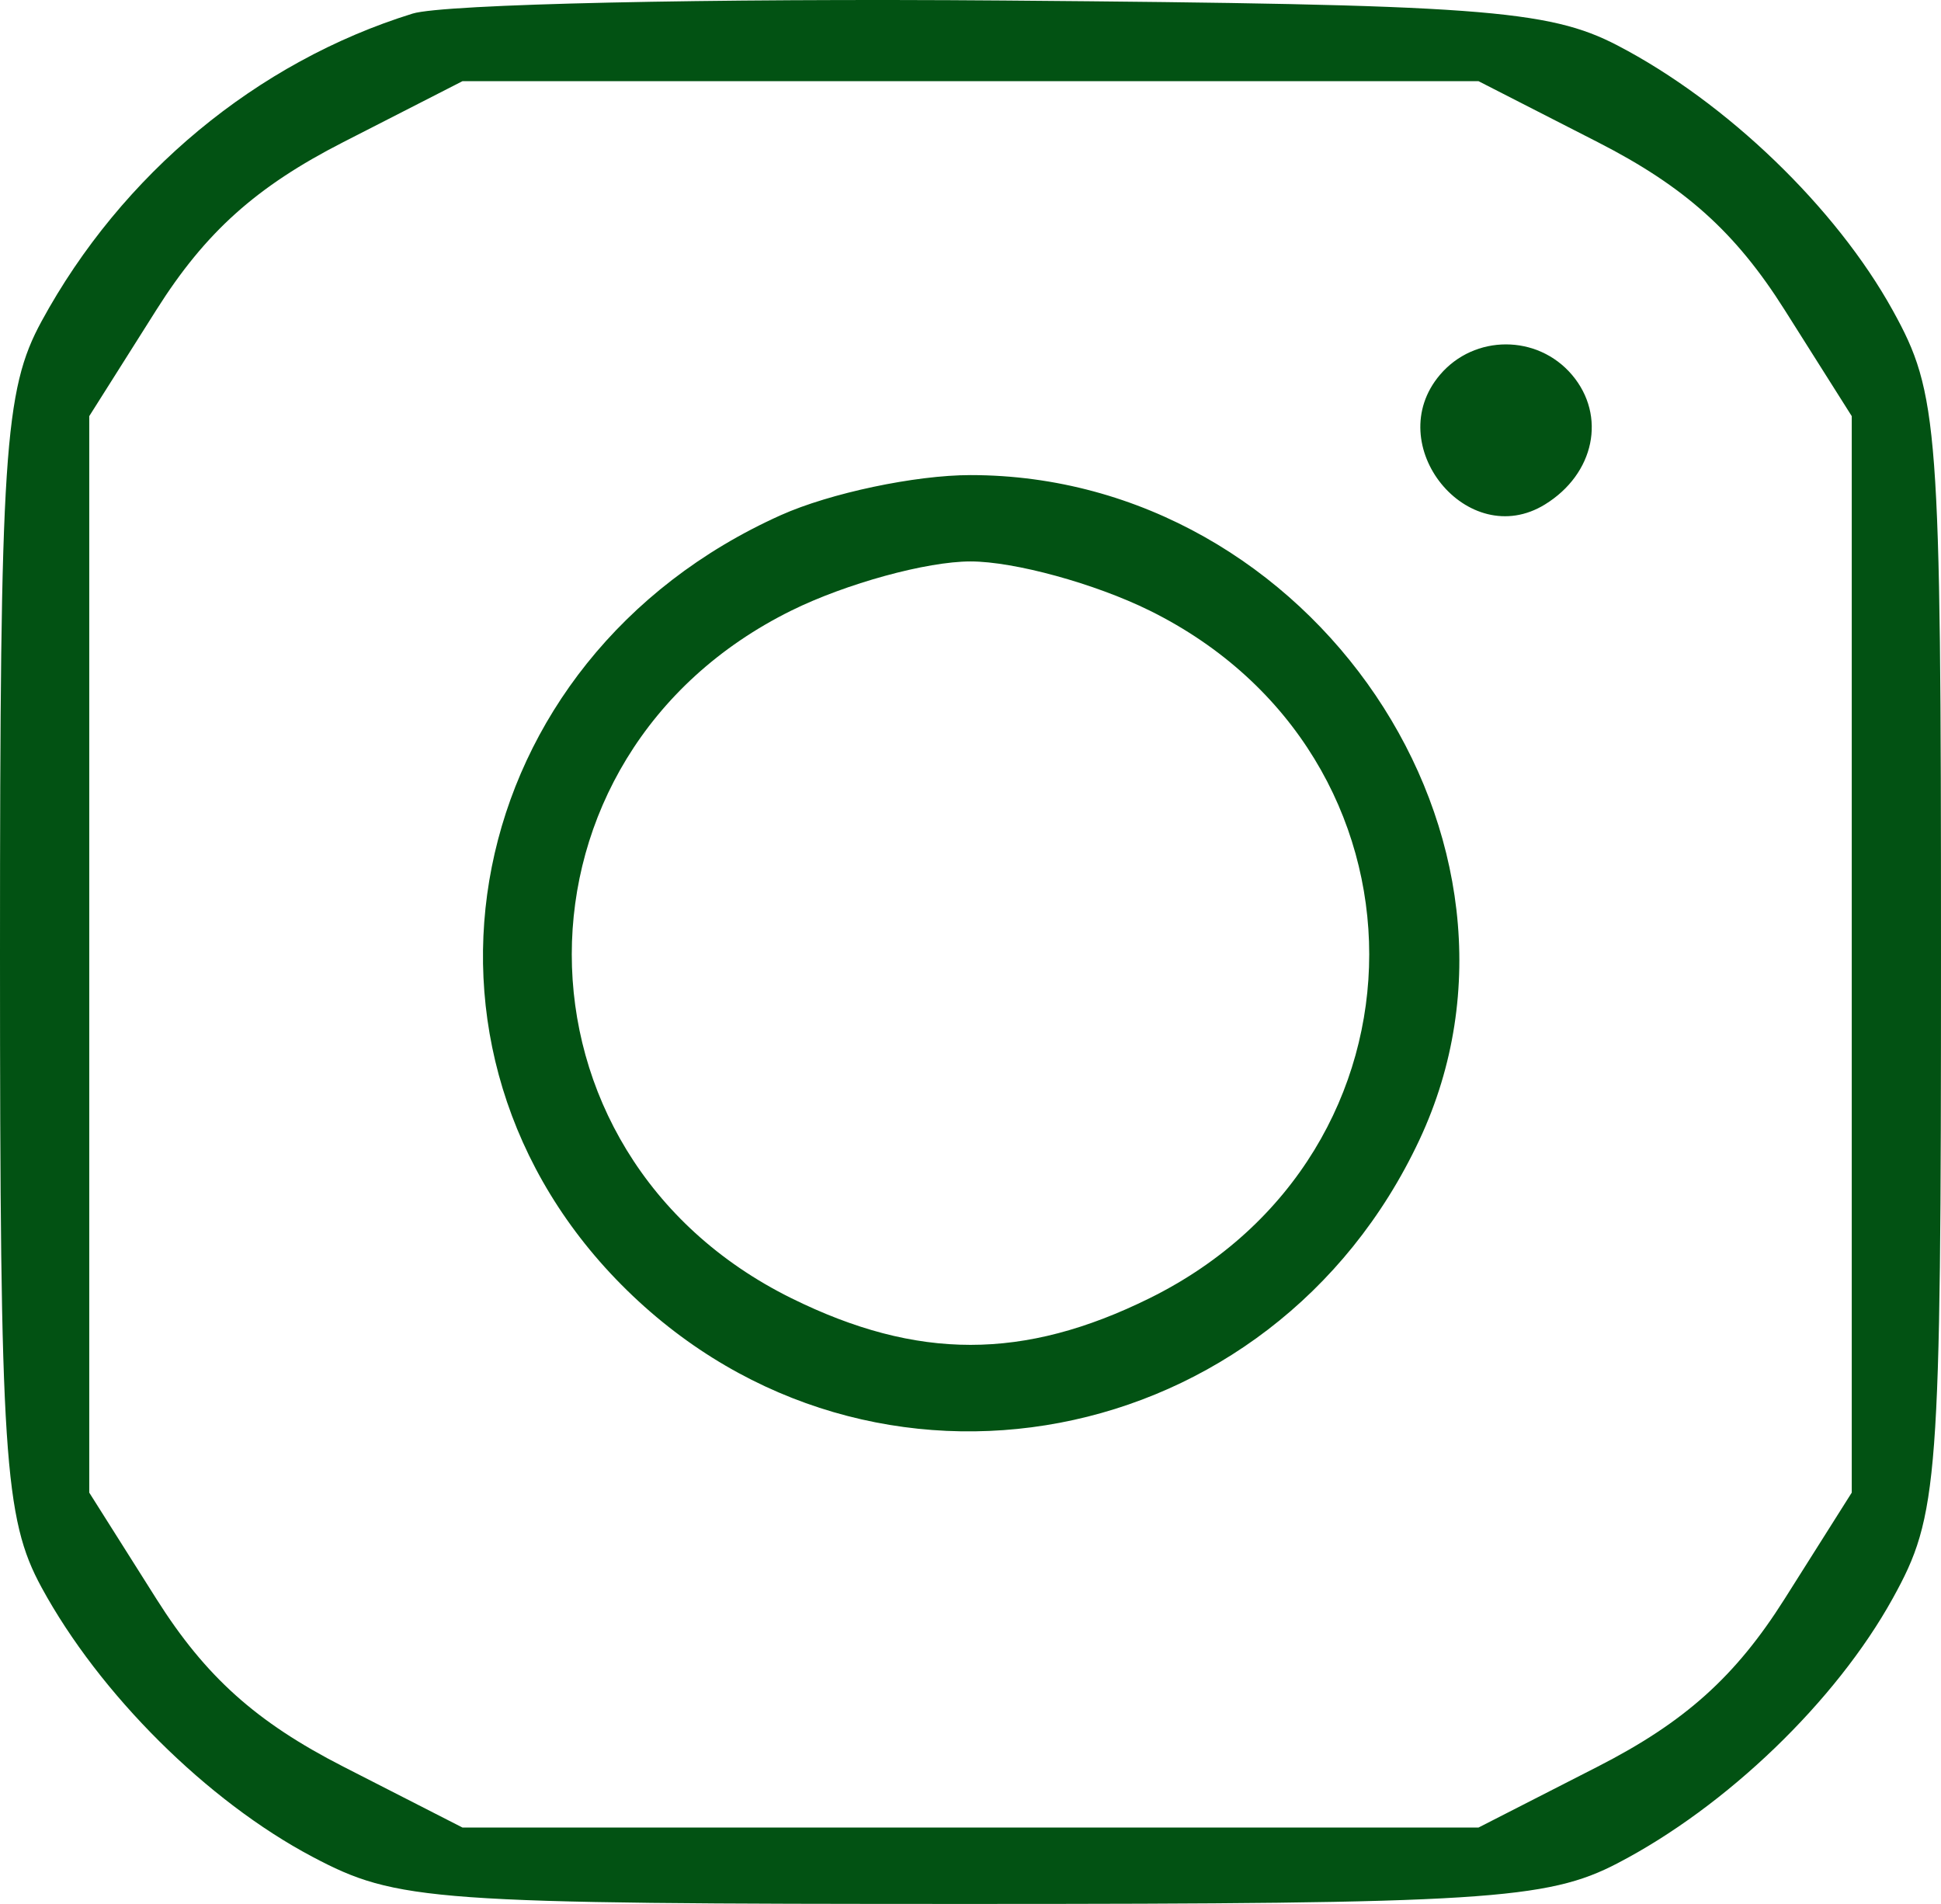 <svg width="52" height="51" viewBox="0 0 52 51" fill="none" xmlns="http://www.w3.org/2000/svg">
<path fill-rule="evenodd" clip-rule="evenodd" d="M11.054 0.364C6.883 1.657 3.257 4.664 1.113 8.607C0.111 10.449 1.26778e-10 12.145 2.66864e-10 25.564C4.06949e-10 38.984 0.111 40.679 1.113 42.521C2.666 45.378 5.55 48.245 8.368 49.736C10.64 50.937 11.513 51 26 51C39.717 51 41.451 50.891 43.333 49.911C46.254 48.392 49.184 45.571 50.708 42.814C51.936 40.591 52 39.737 52 25.564C52 11.392 51.936 10.538 50.708 8.315C49.184 5.558 46.254 2.737 43.333 1.217C41.481 0.253 39.599 0.116 26.897 0.014C19.007 -0.049 11.877 0.108 11.054 0.364ZM9.193 3.809C6.865 4.999 5.505 6.219 4.193 8.295L2.391 11.147L2.391 25.564L2.391 39.982L4.193 42.834C5.505 44.91 6.865 46.13 9.193 47.32L12.389 48.953L26 48.953L39.611 48.953L42.807 47.32C45.135 46.13 46.495 44.91 47.807 42.834L49.609 39.982L49.609 25.564L49.609 11.147L47.807 8.295C46.495 6.219 45.135 4.999 42.807 3.809L39.611 2.175L26 2.175L12.389 2.175L9.193 3.809ZM38.576 10.041C36.987 11.913 39.32 14.788 41.391 13.512C42.719 12.694 43.043 11.136 42.114 10.041C41.191 8.953 39.498 8.953 38.576 10.041ZM20.919 13.799C12.32 17.658 10.239 28.147 16.8 34.565C23.36 40.983 34.081 38.947 38.026 30.535C41.78 22.53 35.159 12.726 26 12.726C24.521 12.726 22.235 13.209 20.919 13.799ZM21.201 16.355C13.357 20.231 13.357 30.898 21.201 34.774C24.574 36.441 27.426 36.441 30.799 34.774C38.643 30.898 38.643 20.231 30.799 16.355C29.335 15.632 27.176 15.039 26 15.039C24.824 15.039 22.665 15.632 21.201 16.355Z" fill="#025213"/>
</svg>
